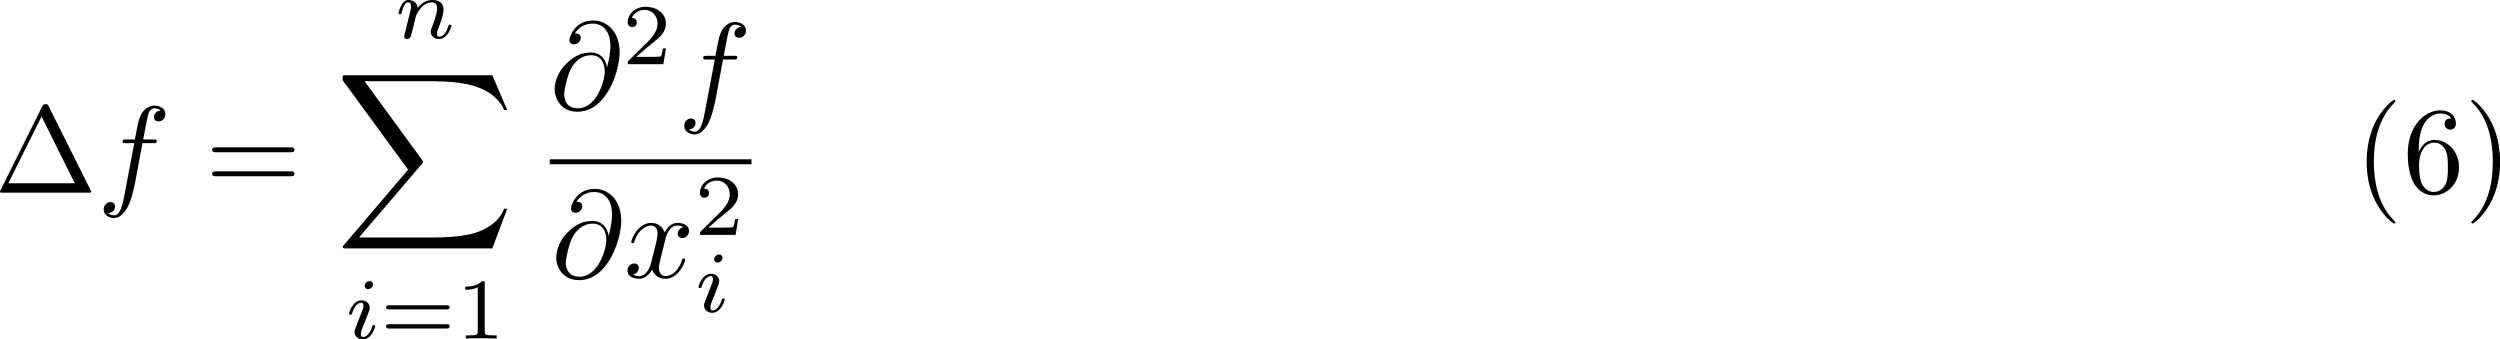<?xml version="1.0" encoding="UTF-8"?>
<svg xmlns="http://www.w3.org/2000/svg" xmlns:xlink="http://www.w3.org/1999/xlink" width="261.954pt" height="35.568pt" viewBox="0 0 261.954 35.568" version="1.1">
<defs>
<g>
<symbol overflow="visible" id="glyph0-0">
<path style="stroke:none;" d=""/>
</symbol>
<symbol overflow="visible" id="glyph0-1">
<path style="stroke:none;" d="M 5.719 -9.047 C 5.641 -9.203 5.609 -9.281 5.391 -9.281 C 5.172 -9.281 5.141 -9.203 5.047 -9.047 L 0.672 -0.266 C 0.609 -0.141 0.609 -0.109 0.609 -0.109 C 0.609 0 0.688 0 0.891 0 L 9.891 0 C 10.094 0 10.172 0 10.172 -0.109 C 10.172 -0.109 10.172 -0.141 10.109 -0.266 Z M 4.969 -7.984 L 8.453 -0.984 L 1.484 -0.984 Z M 4.969 -7.984 "/>
</symbol>
<symbol overflow="visible" id="glyph0-2">
<path style="stroke:none;" d="M 8.906 -4.234 C 9.094 -4.234 9.344 -4.234 9.344 -4.5 C 9.344 -4.75 9.094 -4.75 8.906 -4.75 L 1.156 -4.75 C 0.969 -4.75 0.719 -4.75 0.719 -4.5 C 0.719 -4.234 0.969 -4.234 1.172 -4.234 Z M 8.906 -1.719 C 9.094 -1.719 9.344 -1.719 9.344 -1.984 C 9.344 -2.234 9.094 -2.234 8.906 -2.234 L 1.172 -2.234 C 0.969 -2.234 0.719 -2.234 0.719 -1.984 C 0.719 -1.719 0.969 -1.719 1.156 -1.719 Z M 8.906 -1.719 "/>
</symbol>
<symbol overflow="visible" id="glyph0-3">
<path style="stroke:none;" d="M 4.281 3.109 C 4.281 3.062 4.281 3.047 4.062 2.828 C 2.453 1.188 2.031 -1.25 2.031 -3.234 C 2.031 -5.484 2.531 -7.75 4.125 -9.359 C 4.281 -9.516 4.281 -9.547 4.281 -9.578 C 4.281 -9.672 4.234 -9.719 4.156 -9.719 C 4.031 -9.719 2.859 -8.828 2.094 -7.188 C 1.438 -5.766 1.281 -4.328 1.281 -3.234 C 1.281 -2.234 1.422 -0.656 2.141 0.797 C 2.922 2.391 4.031 3.234 4.156 3.234 C 4.234 3.234 4.281 3.203 4.281 3.109 Z M 4.281 3.109 "/>
</symbol>
<symbol overflow="visible" id="glyph0-4">
<path style="stroke:none;" d="M 1.703 -4.25 L 1.703 -4.562 C 1.703 -7.844 3.312 -8.297 3.984 -8.297 C 4.281 -8.297 4.828 -8.219 5.109 -7.781 C 4.922 -7.781 4.406 -7.781 4.406 -7.203 C 4.406 -6.797 4.719 -6.609 5 -6.609 C 5.203 -6.609 5.594 -6.719 5.594 -7.234 C 5.594 -8 5.031 -8.625 3.953 -8.625 C 2.297 -8.625 0.547 -6.953 0.547 -4.094 C 0.547 -0.641 2.047 0.281 3.25 0.281 C 4.688 0.281 5.922 -0.938 5.922 -2.641 C 5.922 -4.281 4.766 -5.531 3.328 -5.531 C 2.453 -5.531 1.969 -4.875 1.703 -4.25 Z M 3.25 -0.078 C 2.438 -0.078 2.047 -0.859 1.969 -1.047 C 1.734 -1.656 1.734 -2.688 1.734 -2.922 C 1.734 -3.938 2.156 -5.234 3.312 -5.234 C 3.516 -5.234 4.125 -5.234 4.516 -4.438 C 4.75 -3.953 4.75 -3.297 4.75 -2.656 C 4.75 -2.031 4.75 -1.391 4.531 -0.922 C 4.141 -0.141 3.547 -0.078 3.25 -0.078 Z M 3.25 -0.078 "/>
</symbol>
<symbol overflow="visible" id="glyph0-5">
<path style="stroke:none;" d="M 3.75 -3.234 C 3.75 -4.25 3.594 -5.812 2.891 -7.281 C 2.109 -8.875 1 -9.719 0.875 -9.719 C 0.797 -9.719 0.734 -9.656 0.734 -9.578 C 0.734 -9.547 0.734 -9.516 0.984 -9.281 C 2.25 -8 2.984 -5.953 2.984 -3.234 C 2.984 -1.016 2.516 1.25 0.906 2.891 C 0.734 3.047 0.734 3.062 0.734 3.109 C 0.734 3.188 0.797 3.234 0.875 3.234 C 1 3.234 2.156 2.359 2.922 0.719 C 3.594 -0.719 3.75 -2.156 3.75 -3.234 Z M 3.75 -3.234 "/>
</symbol>
<symbol overflow="visible" id="glyph1-0">
<path style="stroke:none;" d=""/>
</symbol>
<symbol overflow="visible" id="glyph1-1">
<path style="stroke:none;" d="M 4.75 -5.188 L 5.875 -5.188 C 6.125 -5.188 6.25 -5.188 6.25 -5.438 C 6.25 -5.578 6.125 -5.578 5.906 -5.578 L 4.828 -5.578 L 5.109 -7.062 C 5.156 -7.328 5.344 -8.25 5.422 -8.406 C 5.531 -8.656 5.75 -8.844 6.016 -8.844 C 6.078 -8.844 6.406 -8.844 6.656 -8.609 C 6.094 -8.562 5.953 -8.109 5.953 -7.922 C 5.953 -7.609 6.188 -7.469 6.438 -7.469 C 6.781 -7.469 7.156 -7.75 7.156 -8.234 C 7.156 -8.828 6.547 -9.125 6.016 -9.125 C 5.578 -9.125 4.766 -8.906 4.375 -7.609 C 4.297 -7.344 4.266 -7.219 3.953 -5.578 L 3.062 -5.578 C 2.812 -5.578 2.672 -5.578 2.672 -5.344 C 2.672 -5.188 2.781 -5.188 3.031 -5.188 L 3.891 -5.188 L 2.922 -0.062 C 2.688 1.188 2.469 2.375 1.781 2.375 C 1.734 2.375 1.406 2.375 1.172 2.141 C 1.766 2.094 1.875 1.625 1.875 1.438 C 1.875 1.141 1.641 0.984 1.406 0.984 C 1.062 0.984 0.688 1.266 0.688 1.766 C 0.688 2.344 1.25 2.656 1.781 2.656 C 2.5 2.656 3.016 1.891 3.25 1.406 C 3.672 0.578 3.969 -0.984 3.984 -1.078 Z M 4.75 -5.188 "/>
</symbol>
<symbol overflow="visible" id="glyph1-2">
<path style="stroke:none;" d="M 6 -4.391 C 5.875 -5.188 5.344 -5.922 4.328 -5.922 C 3.531 -5.922 2.688 -5.719 1.688 -4.703 C 0.609 -3.625 0.516 -2.422 0.516 -2.016 C 0.516 -1.219 1.094 0.281 2.906 0.281 C 5.984 0.281 7.328 -4.062 7.328 -5.922 C 7.328 -7.984 6.125 -9.281 4.531 -9.281 C 2.656 -9.281 2.062 -7.594 2.062 -7.234 C 2.062 -7.047 2.156 -6.781 2.547 -6.781 C 2.984 -6.781 3.25 -7.156 3.25 -7.469 C 3.25 -7.922 2.844 -7.922 2.641 -7.922 C 3.219 -8.875 4.125 -8.953 4.5 -8.953 C 5.453 -8.953 6.359 -8.281 6.359 -6.609 C 6.359 -6.094 6.281 -5.438 6.016 -4.391 Z M 2.938 -0.078 C 1.516 -0.078 1.516 -1.406 1.516 -1.547 C 1.516 -1.891 1.844 -3.703 2.375 -4.484 C 2.891 -5.219 3.516 -5.641 4.328 -5.641 C 5.734 -5.641 5.766 -4.188 5.766 -3.922 C 5.766 -2.984 4.938 -0.078 2.938 -0.078 Z M 2.938 -0.078 "/>
</symbol>
<symbol overflow="visible" id="glyph1-3">
<path style="stroke:none;" d="M 4.328 -3.906 C 4.406 -4.25 4.703 -5.438 5.609 -5.438 C 5.672 -5.438 5.984 -5.438 6.25 -5.266 C 5.891 -5.203 5.641 -4.891 5.641 -4.578 C 5.641 -4.359 5.781 -4.125 6.125 -4.125 C 6.406 -4.125 6.828 -4.359 6.828 -4.875 C 6.828 -5.547 6.062 -5.719 5.625 -5.719 C 4.875 -5.719 4.422 -5.031 4.266 -4.734 C 3.938 -5.594 3.234 -5.719 2.859 -5.719 C 1.516 -5.719 0.781 -4.047 0.781 -3.734 C 0.781 -3.594 0.906 -3.594 0.938 -3.594 C 1.031 -3.594 1.078 -3.625 1.094 -3.75 C 1.547 -5.109 2.391 -5.438 2.844 -5.438 C 3.078 -5.438 3.531 -5.328 3.531 -4.578 C 3.531 -4.172 3.312 -3.297 2.844 -1.484 C 2.625 -0.688 2.172 -0.141 1.609 -0.141 C 1.531 -0.141 1.234 -0.141 0.953 -0.312 C 1.281 -0.375 1.562 -0.641 1.562 -1.016 C 1.562 -1.359 1.281 -1.469 1.094 -1.469 C 0.703 -1.469 0.375 -1.125 0.375 -0.719 C 0.375 -0.109 1.016 0.141 1.594 0.141 C 2.453 0.141 2.922 -0.766 2.953 -0.844 C 3.109 -0.359 3.578 0.141 4.359 0.141 C 5.688 0.141 6.422 -1.531 6.422 -1.859 C 6.422 -1.984 6.312 -1.984 6.266 -1.984 C 6.156 -1.984 6.125 -1.938 6.094 -1.844 C 5.672 -0.453 4.797 -0.141 4.375 -0.141 C 3.875 -0.141 3.672 -0.562 3.672 -1 C 3.672 -1.281 3.75 -1.562 3.891 -2.141 Z M 4.328 -3.906 "/>
</symbol>
<symbol overflow="visible" id="glyph2-0">
<path style="stroke:none;" d=""/>
</symbol>
<symbol overflow="visible" id="glyph2-1">
<path style="stroke:none;" d="M 1.109 -0.578 C 1.062 -0.453 1.016 -0.234 1.016 -0.203 C 1.016 0 1.172 0.094 1.328 0.094 C 1.484 0.094 1.625 -0.031 1.672 -0.109 C 1.719 -0.188 1.797 -0.484 1.844 -0.672 C 1.891 -0.844 1.984 -1.266 2.047 -1.484 C 2.094 -1.688 2.141 -1.891 2.188 -2.094 C 2.297 -2.469 2.312 -2.531 2.578 -2.906 C 2.828 -3.266 3.25 -3.75 3.938 -3.75 C 4.453 -3.75 4.469 -3.281 4.469 -3.109 C 4.469 -2.562 4.078 -1.562 3.938 -1.172 C 3.828 -0.922 3.797 -0.844 3.797 -0.688 C 3.797 -0.203 4.203 0.094 4.656 0.094 C 5.562 0.094 5.969 -1.156 5.969 -1.297 C 5.969 -1.406 5.844 -1.406 5.812 -1.406 C 5.688 -1.406 5.688 -1.359 5.641 -1.266 C 5.438 -0.531 5.047 -0.156 4.688 -0.156 C 4.5 -0.156 4.453 -0.297 4.453 -0.484 C 4.453 -0.688 4.5 -0.812 4.672 -1.219 C 4.781 -1.5 5.141 -2.453 5.141 -2.969 C 5.141 -3.844 4.453 -4 3.969 -4 C 3.219 -4 2.703 -3.531 2.438 -3.172 C 2.375 -3.797 1.844 -4 1.469 -4 C 1.078 -4 0.875 -3.719 0.75 -3.5 C 0.547 -3.172 0.422 -2.656 0.422 -2.609 C 0.422 -2.5 0.547 -2.5 0.578 -2.5 C 0.703 -2.5 0.719 -2.516 0.781 -2.766 C 0.922 -3.297 1.094 -3.75 1.438 -3.75 C 1.672 -3.75 1.734 -3.547 1.734 -3.297 C 1.734 -3.125 1.656 -2.797 1.594 -2.547 C 1.531 -2.297 1.438 -1.938 1.391 -1.734 Z M 1.109 -0.578 "/>
</symbol>
<symbol overflow="visible" id="glyph2-2">
<path style="stroke:none;" d="M 2.938 -5.672 C 2.938 -5.812 2.828 -6.016 2.578 -6.016 C 2.328 -6.016 2.062 -5.766 2.062 -5.516 C 2.062 -5.359 2.188 -5.172 2.422 -5.172 C 2.688 -5.172 2.938 -5.422 2.938 -5.672 Z M 1.094 -1.062 C 1.047 -0.938 1 -0.828 1 -0.688 C 1 -0.25 1.375 0.094 1.859 0.094 C 2.766 0.094 3.172 -1.156 3.172 -1.297 C 3.172 -1.406 3.047 -1.406 3.031 -1.406 C 2.906 -1.406 2.891 -1.359 2.859 -1.266 C 2.641 -0.531 2.25 -0.156 1.891 -0.156 C 1.719 -0.156 1.672 -0.281 1.672 -0.484 C 1.672 -0.688 1.734 -0.859 1.812 -1.062 C 1.906 -1.312 2 -1.547 2.109 -1.781 C 2.188 -2 2.516 -2.828 2.547 -2.938 C 2.578 -3.031 2.594 -3.141 2.594 -3.219 C 2.594 -3.656 2.234 -4 1.734 -4 C 0.844 -4 0.422 -2.766 0.422 -2.609 C 0.422 -2.5 0.547 -2.5 0.578 -2.5 C 0.703 -2.5 0.719 -2.531 0.75 -2.641 C 0.984 -3.422 1.375 -3.75 1.719 -3.75 C 1.859 -3.75 1.938 -3.672 1.938 -3.422 C 1.938 -3.219 1.891 -3.078 1.656 -2.516 Z M 1.094 -1.062 "/>
</symbol>
<symbol overflow="visible" id="glyph3-0">
<path style="stroke:none;" d=""/>
</symbol>
<symbol overflow="visible" id="glyph3-1">
<path style="stroke:none;" d="M 16.406 18.141 L 17.969 13.984 L 17.641 13.984 C 17.141 15.344 15.766 16.219 14.281 16.609 C 14 16.672 12.734 17 10.25 17 L 2.438 17 L 9.031 9.281 C 9.125 9.172 9.141 9.125 9.141 9.062 C 9.141 9.047 9.141 9 9.047 8.875 L 3.016 0.625 L 10.109 0.625 C 11.859 0.625 13.031 0.797 13.141 0.828 C 13.844 0.938 14.969 1.156 16 1.797 C 16.328 2 17.203 2.594 17.641 3.641 L 17.969 3.641 L 16.406 0 L 1.094 0 C 0.797 0 0.781 0.016 0.734 0.094 C 0.719 0.125 0.719 0.375 0.719 0.516 L 7.578 9.891 L 0.875 17.766 C 0.734 17.906 0.734 17.984 0.734 17.984 C 0.734 18.141 0.859 18.141 1.094 18.141 Z M 16.406 18.141 "/>
</symbol>
<symbol overflow="visible" id="glyph4-0">
<path style="stroke:none;" d=""/>
</symbol>
<symbol overflow="visible" id="glyph4-1">
<path style="stroke:none;" d="M 6.953 -3.047 C 7.094 -3.047 7.297 -3.047 7.297 -3.266 C 7.297 -3.484 7.094 -3.484 6.969 -3.484 L 0.969 -3.484 C 0.859 -3.484 0.641 -3.484 0.641 -3.266 C 0.641 -3.047 0.844 -3.047 0.984 -3.047 Z M 6.969 -1.047 C 7.094 -1.047 7.297 -1.047 7.297 -1.266 C 7.297 -1.5 7.094 -1.5 6.953 -1.5 L 0.984 -1.5 C 0.844 -1.5 0.641 -1.5 0.641 -1.266 C 0.641 -1.047 0.859 -1.047 0.969 -1.047 Z M 6.969 -1.047 "/>
</symbol>
<symbol overflow="visible" id="glyph4-2">
<path style="stroke:none;" d="M 3.031 -5.766 C 3.031 -6.016 3.016 -6.016 2.766 -6.016 C 2.188 -5.453 1.359 -5.438 0.984 -5.438 L 0.984 -5.109 C 1.203 -5.109 1.797 -5.109 2.297 -5.359 L 2.297 -0.75 C 2.297 -0.438 2.297 -0.328 1.391 -0.328 L 1.047 -0.328 L 1.047 0 C 1.219 -0.016 2.328 -0.031 2.672 -0.031 C 2.953 -0.031 4.094 -0.016 4.281 0 L 4.281 -0.328 L 3.938 -0.328 C 3.031 -0.328 3.031 -0.438 3.031 -0.75 Z M 3.031 -5.766 "/>
</symbol>
<symbol overflow="visible" id="glyph4-3">
<path style="stroke:none;" d="M 4.578 -1.656 L 4.266 -1.656 C 4.234 -1.453 4.156 -0.922 4.031 -0.828 C 3.953 -0.766 3.266 -0.766 3.141 -0.766 L 1.469 -0.766 C 2.422 -1.609 2.734 -1.859 3.281 -2.297 C 3.953 -2.828 4.578 -3.391 4.578 -4.25 C 4.578 -5.344 3.609 -6.016 2.453 -6.016 C 1.328 -6.016 0.578 -5.234 0.578 -4.391 C 0.578 -3.938 0.953 -3.891 1.047 -3.891 C 1.266 -3.891 1.531 -4.047 1.531 -4.375 C 1.531 -4.531 1.469 -4.844 1 -4.844 C 1.281 -5.484 1.891 -5.688 2.312 -5.688 C 3.219 -5.688 3.703 -4.984 3.703 -4.25 C 3.703 -3.469 3.141 -2.844 2.844 -2.516 L 0.656 -0.359 C 0.578 -0.266 0.578 -0.25 0.578 0 L 4.312 0 Z M 4.578 -1.656 "/>
</symbol>
</g>
<clipPath id="clip1">
  <path d="M 36 29 L 40 29 L 40 35.566 L 36 35.566 Z M 36 29 "/>
</clipPath>
<clipPath id="clip2">
  <path d="M 40 29 L 53 29 L 53 35.566 L 40 35.566 Z M 40 29 "/>
</clipPath>
<clipPath id="clip3">
  <path d="M 247 10 L 261.953 10 L 261.953 24 L 247 24 Z M 247 10 "/>
</clipPath>
</defs>
<g id="surface1">
<g style="fill:rgb(0%,0%,0%);fill-opacity:1;">
  <use xlink:href="#glyph0-1" x="-0.615" y="20.189"/>
</g>
<g style="fill:rgb(0%,0%,0%);fill-opacity:1;">
  <use xlink:href="#glyph1-1" x="10.177" y="20.189"/>
</g>
<g style="fill:rgb(0%,0%,0%);fill-opacity:1;">
  <use xlink:href="#glyph0-2" x="21.511" y="20.189"/>
</g>
<g style="fill:rgb(0%,0%,0%);fill-opacity:1;">
  <use xlink:href="#glyph2-1" x="41.334" y="3.999"/>
</g>
<g style="fill:rgb(0%,0%,0%);fill-opacity:1;">
  <use xlink:href="#glyph3-1" x="35.182" y="7.885"/>
</g>
<g clip-path="url(#clip1)" clip-rule="nonzero">
<g style="fill:rgb(0%,0%,0%);fill-opacity:1;">
  <use xlink:href="#glyph2-2" x="36.146" y="35.469"/>
</g>
</g>
<g clip-path="url(#clip2)" clip-rule="nonzero">
<g style="fill:rgb(0%,0%,0%);fill-opacity:1;">
  <use xlink:href="#glyph4-1" x="39.811" y="35.469"/>
  <use xlink:href="#glyph4-2" x="47.762" y="35.469"/>
</g>
</g>
<g style="fill:rgb(0%,0%,0%);fill-opacity:1;">
  <use xlink:href="#glyph1-2" x="57.601" y="11.427"/>
</g>
<g style="fill:rgb(0%,0%,0%);fill-opacity:1;">
  <use xlink:href="#glyph4-3" x="65.197" y="6.726"/>
</g>
<g style="fill:rgb(0%,0%,0%);fill-opacity:1;">
  <use xlink:href="#glyph1-1" x="71.007" y="11.427"/>
</g>
<path style="fill:none;stroke-width:0.398;stroke-linecap:butt;stroke-linejoin:miter;stroke:rgb(0%,0%,0%);stroke-opacity:1;stroke-miterlimit:10;" d="M 0 0.001 L 16.262 0.001 " transform="matrix(1.3,0,0,-1.3,57.601,16.951)"/>
<g style="fill:rgb(0%,0%,0%);fill-opacity:1;">
  <use xlink:href="#glyph1-2" x="57.768" y="29.073"/>
</g>
<g style="fill:rgb(0%,0%,0%);fill-opacity:1;">
  <use xlink:href="#glyph1-3" x="65.369" y="29.073"/>
</g>
<g style="fill:rgb(0%,0%,0%);fill-opacity:1;">
  <use xlink:href="#glyph4-3" x="72.766" y="24.612"/>
</g>
<g style="fill:rgb(0%,0%,0%);fill-opacity:1;">
  <use xlink:href="#glyph2-2" x="72.766" y="32.684"/>
</g>
<g clip-path="url(#clip3)" clip-rule="nonzero">
<g style="fill:rgb(0%,0%,0%);fill-opacity:1;">
  <use xlink:href="#glyph0-3" x="246.703" y="20.189"/>
  <use xlink:href="#glyph0-4" x="251.74" y="20.189"/>
  <use xlink:href="#glyph0-5" x="258.216" y="20.189"/>
</g>
</g>
</g>
</svg>
